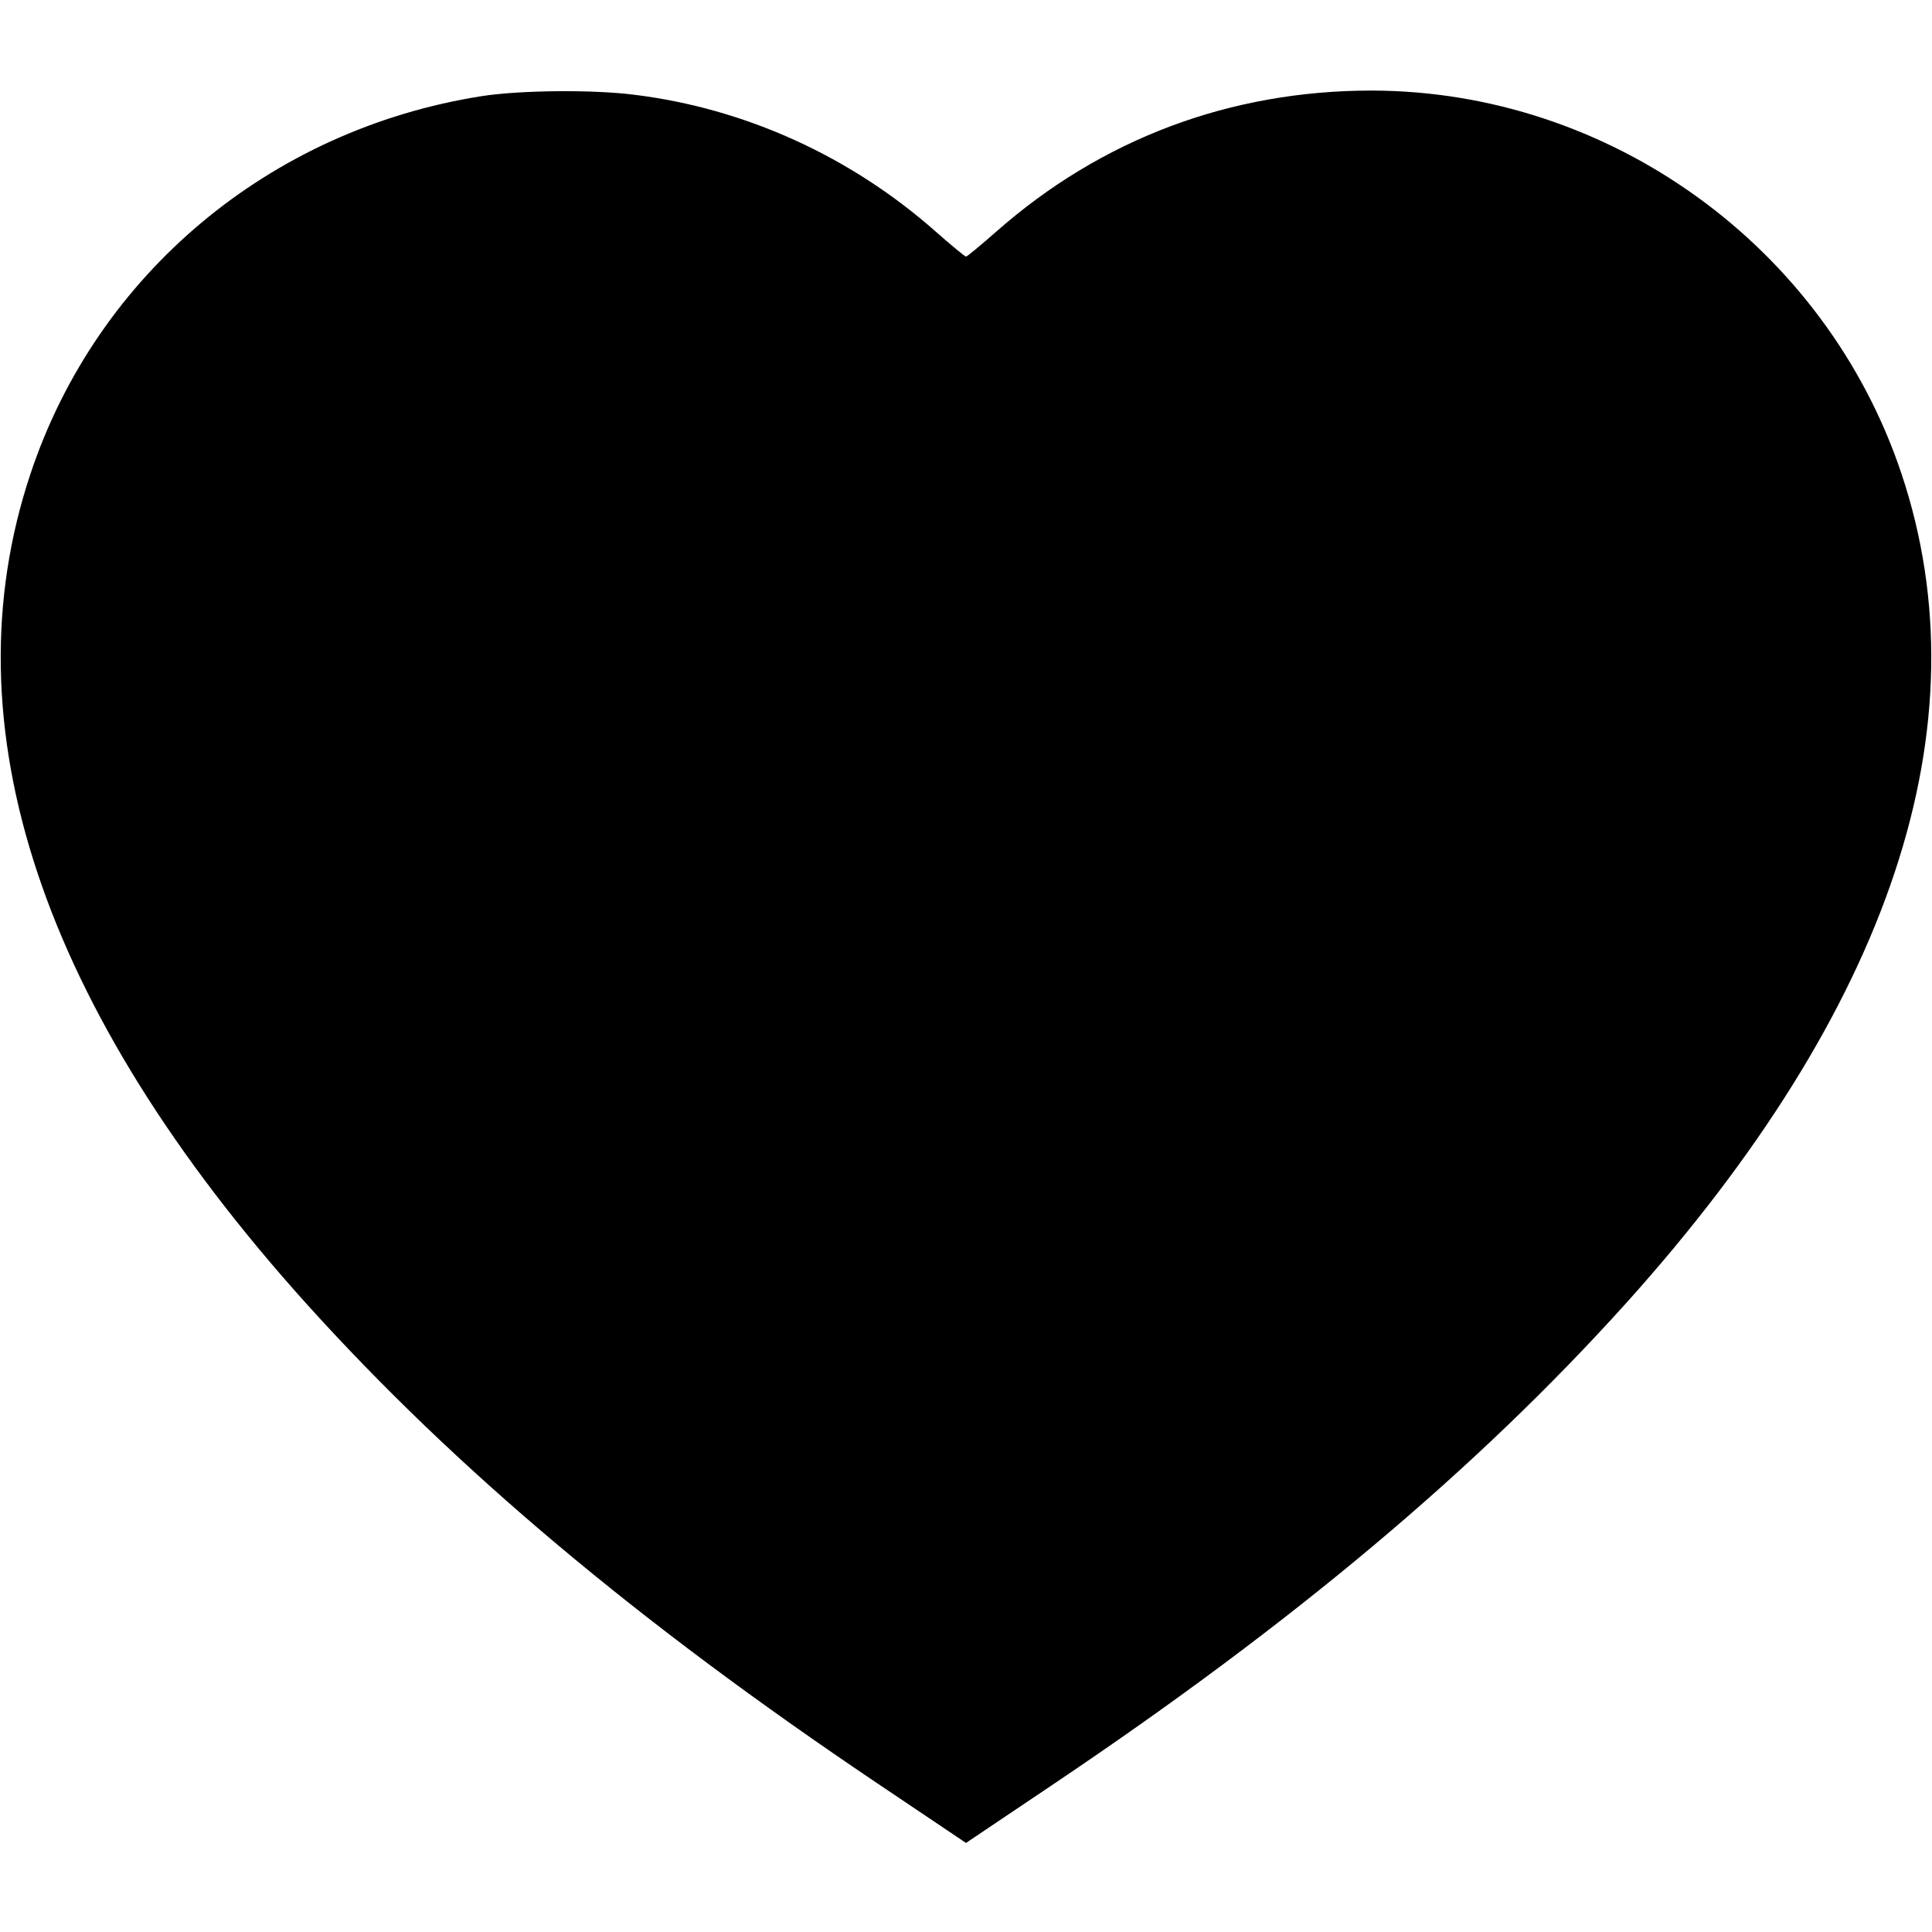 <?xml version="1.0" standalone="no"?>
<!DOCTYPE svg PUBLIC "-//W3C//DTD SVG 20010904//EN"
 "http://www.w3.org/TR/2001/REC-SVG-20010904/DTD/svg10.dtd">
<svg version="1.0" xmlns="http://www.w3.org/2000/svg"
 width="512pt" height="512pt" viewBox="0 0 512 512"
 preserveAspectRatio="xMidYMid meet">

<g transform="translate(0,512) scale(0.1,-0.1)"
fill="#000000" stroke="none">
<path d="M1275 4865 c-561 -89 -1018 -472 -1194 -1000 -223 -667 27 -1418 731
-2200 395 -438 878 -844 1513 -1271 l235 -158 235 158 c635 427 1118 833 1513
1271 704 782 954 1533 731 2200 -201 601 -772 1014 -1404 1015 -375 0 -716
-128 -995 -374 -41 -36 -77 -66 -80 -66 -3 0 -39 30 -80 66 -226 200 -506 327
-800 363 -110 14 -304 12 -405 -4z"/>
</g>
</svg>
